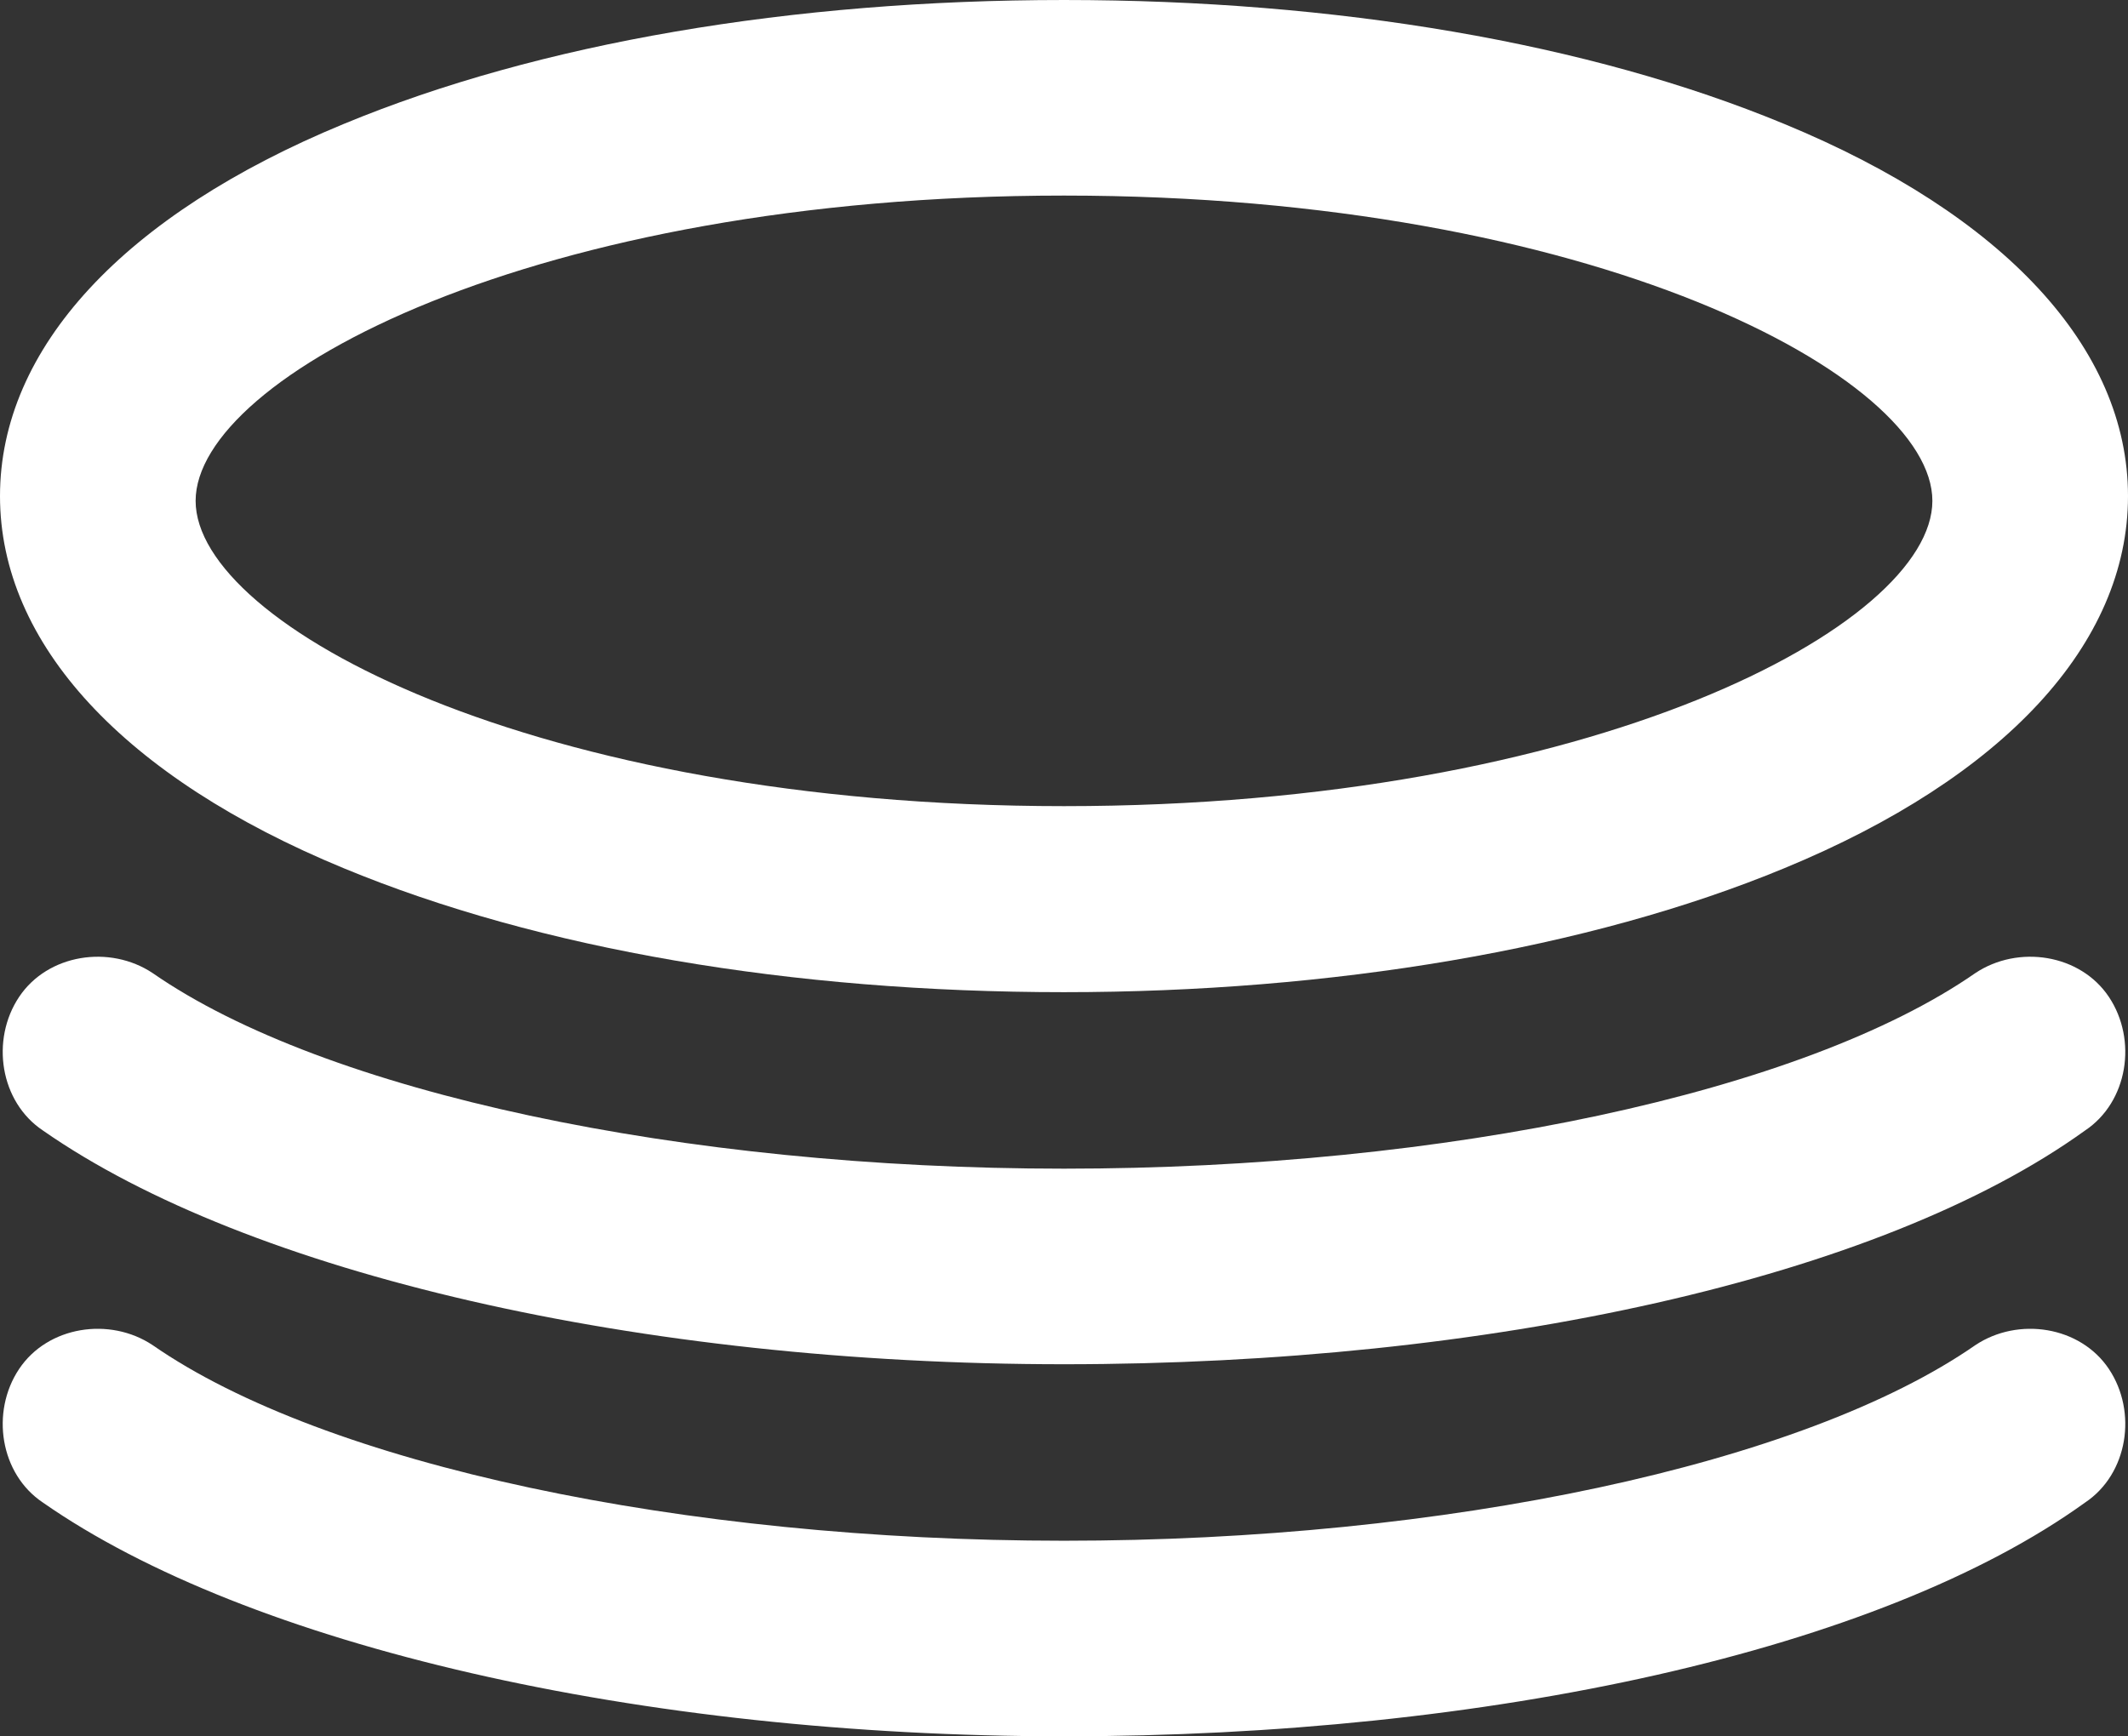 <?xml version="1.0" encoding="utf-8"?>
<!-- Generator: Adobe Illustrator 19.0.0, SVG Export Plug-In . SVG Version: 6.00 Build 0)  -->
<svg version="1.1" id="Layer_1" xmlns="http://www.w3.org/2000/svg" xmlns:xlink="http://www.w3.org/1999/xlink" x="0px" y="0px"
	 viewBox="-249.1 378.7 44.6 36.4" style="enable-background:new -249.1 378.7 44.6 36.4;" xml:space="preserve">
<rect x="-249.1" y="378.7" width="44.6" height="36.4" fill="#333333" stroke="none"/>
<style type="text/css">
	.st0{fill:#FFFFFF;}
</style>
<g id="XMLID_79_">
	<g id="XMLID_16664_">
		<g id="XMLID_16665_">
			<path id="XMLID_16666_" class="st0" d="M-226.8,399.5c-5.7,0-11-0.9-15.1-2.6c-4.6-1.9-7.2-4.7-7.2-7.8s2.6-5.9,7.2-7.8
				c4.1-1.7,9.4-2.6,15.1-2.6s11,0.9,15.1,2.6c4.6,1.9,7.2,4.7,7.2,7.8s-2.6,5.9-7.2,7.8C-215.8,398.6-221.2,399.5-226.8,399.5z
				 M-226.8,382.8c-11.1,0-18.2,3.8-18.2,6.4s7.1,6.4,18.2,6.4c11.1,0,18.2-3.8,18.2-6.4S-215.7,382.8-226.8,382.8z"/>
		</g>
	</g>
	<g id="XMLID_10537_">
		<g id="XMLID_10538_">
			<path id="XMLID_10539_" class="st0" d="M-226.8,407.3c-8.9,0-17.1-1.9-21.4-4.9c-0.9-0.6-1.1-1.9-0.5-2.8
				c0.6-0.9,1.9-1.1,2.8-0.5c3.6,2.5,11.1,4.1,19.1,4.1c8,0,15.5-1.6,19.1-4.1c0.9-0.6,2.2-0.4,2.8,0.5c0.6,0.9,0.4,2.2-0.5,2.8
				C-209.7,405.5-217.9,407.3-226.8,407.3z"/>
		</g>
	</g>
	<g id="XMLID_143_">
		<g id="XMLID_159_">
			<path id="XMLID_10536_" class="st0" d="M-226.8,415.1c-8.9,0-17.1-1.9-21.4-4.9c-0.9-0.6-1.1-1.9-0.5-2.8
				c0.6-0.9,1.9-1.1,2.8-0.5c3.6,2.5,11.1,4.1,19.1,4.1c8,0,15.5-1.6,19.1-4.1c0.9-0.6,2.2-0.4,2.8,0.5c0.6,0.9,0.4,2.2-0.5,2.8
				C-209.7,413.3-217.9,415.1-226.8,415.1z"/>
		</g>
	</g>
</g>
</svg>
